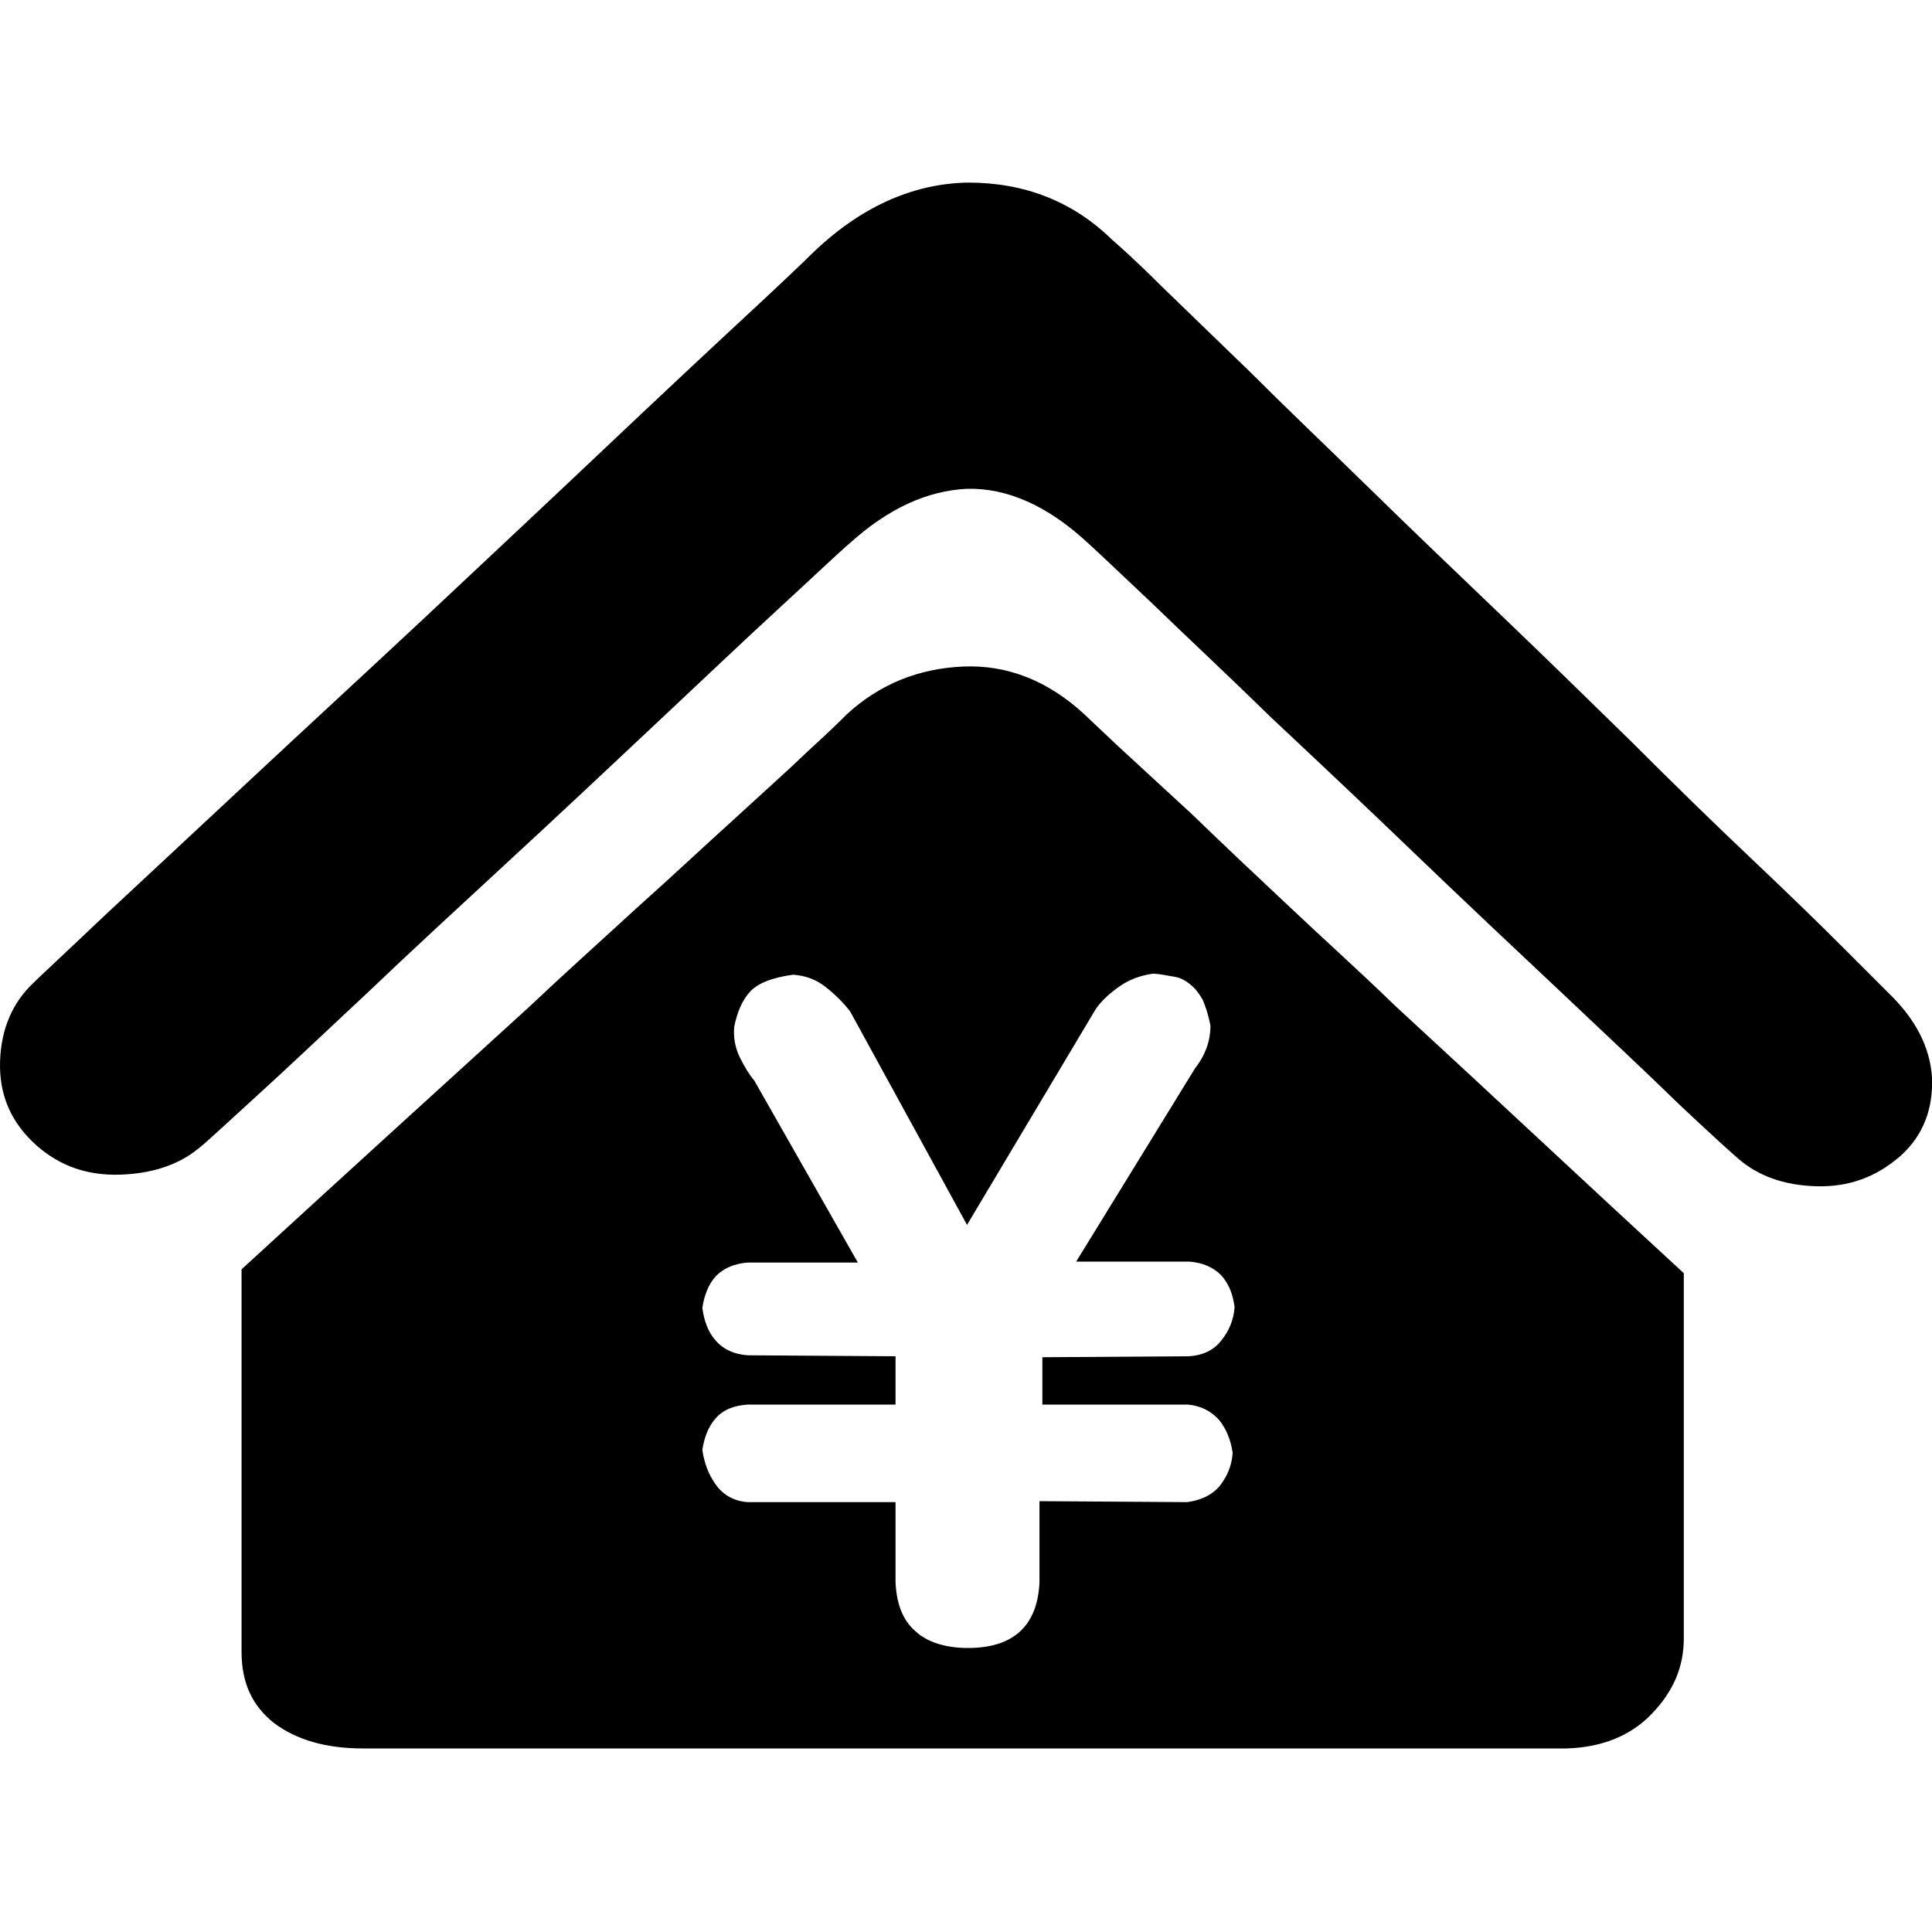 <?xml version="1.0" standalone="no"?><!DOCTYPE svg PUBLIC "-//W3C//DTD SVG 1.1//EN" "http://www.w3.org/Graphics/SVG/1.1/DTD/svg11.dtd"><svg t="1568904545935" class="icon" viewBox="0 0 1024 1024" version="1.1" xmlns="http://www.w3.org/2000/svg" p-id="3880" xmlns:xlink="http://www.w3.org/1999/xlink" width="200" height="200"><defs><style type="text/css"></style></defs><path d="M682.525 479.744c-16.896-15.872-33.792-31.744-50.688-48.128l-38.912-35.84c-10.24-9.728-16.384-15.36-18.432-17.408-18.944-17.408-40.448-26.112-64-25.088-23.552 1.024-44.032 9.216-61.44 25.088-2.56 2.56-9.216 9.216-19.968 18.944-12.8 12.288-26.112 24.064-39.424 36.352-15.872 14.336-32.768 30.208-52.224 47.616-18.944 17.408-38.4 34.816-57.344 52.736-45.568 41.472-96.256 87.552-152.064 138.752V875.52c0 16.384 5.632 28.672 17.408 37.888 11.776 8.704 27.136 13.312 47.104 13.312h637.44c18.944-0.512 34.304-6.656 45.568-18.432s16.896-24.576 16.896-39.936v-193.536c-51.2-47.104-101.888-94.72-153.088-141.824-18.432-17.92-37.888-35.328-56.832-53.248z m-53.248 264.704c7.168 0.512 12.8 3.584 16.896 8.192 4.096 5.12 6.144 10.752 7.168 17.408-0.512 7.168-3.072 12.8-7.168 17.92-4.096 4.608-9.728 7.168-16.896 8.192l-78.336-0.512v43.008c-1.024 23.04-13.824 34.816-37.888 34.816-11.776 0-21.504-3.072-27.648-8.704-6.656-5.632-10.24-14.336-10.752-26.112v-42.496H396.317c-7.168-0.512-12.8-3.584-16.896-9.216-4.096-5.632-6.144-11.776-7.168-18.432 1.024-6.656 3.072-12.288 7.168-16.896 4.096-4.608 9.728-6.656 16.896-7.168h78.336v-25.6l-78.336-0.512c-7.168-0.512-12.8-3.072-16.896-7.68-4.096-4.608-6.144-10.24-7.168-17.408 1.024-6.656 3.072-12.288 7.168-16.896 4.096-4.096 9.728-6.656 16.896-7.168h58.368l-54.784-96.256c-2.56-3.072-5.12-7.168-7.68-12.288s-3.584-10.752-3.072-16.384c1.536-7.68 4.096-13.824 8.192-18.432 4.096-4.608 11.776-7.68 23.04-9.216 6.656 0.512 12.288 2.56 17.408 6.656s9.216 8.192 12.8 12.8l61.952 113.152 68.096-114.176c3.072-4.608 7.68-8.704 12.8-12.288s10.752-5.632 17.408-6.656c4.096 0 7.68 1.024 11.264 1.536s6.144 2.048 8.704 4.096 4.608 4.608 6.656 8.192c1.536 3.584 3.072 8.192 4.096 13.824 0 7.68-2.56 15.36-8.192 22.528l-62.976 102.4h59.904c7.168 0.512 12.8 3.072 16.896 7.168 4.096 4.608 6.144 9.728 7.168 16.896-0.512 7.168-3.072 12.8-7.168 17.92-4.096 5.12-9.728 7.68-16.896 8.192l-77.824 0.512v25.088h76.8z" p-id="3881"></path><path d="M1000.989 526.336l-25.6-25.6c-12.8-12.8-28.672-28.16-48.128-46.592-18.944-17.92-39.936-38.4-62.464-60.928-23.04-22.528-46.592-45.568-69.632-67.584-23.552-22.528-47.104-45.056-70.144-67.584-23.04-22.528-44.032-42.496-62.464-60.928l-47.616-46.08c-12.8-12.8-21.504-20.48-25.6-24.064-20.992-20.48-46.592-30.208-76.288-30.208-29.696 0.512-57.856 13.312-83.456 38.4-3.584 3.584-15.36 14.848-36.352 34.304-20.992 19.456-45.568 42.496-74.24 69.632S258.077 296.448 224.797 327.68c-31.232 29.184-62.976 58.368-94.208 87.552-29.184 27.136-54.272 50.688-75.264 70.144-20.992 19.968-33.792 31.744-37.888 35.84-10.752 10.24-16.896 24.064-17.408 41.472-0.512 17.408 5.632 32.256 19.456 44.544 12.288 10.752 26.624 15.872 44.032 15.36 16.896-0.512 30.72-5.12 40.96-13.312 3.584-2.56 13.312-11.776 30.208-27.136 16.896-15.36 36.352-33.792 59.904-55.808 23.04-22.016 48.128-45.056 75.264-70.144 26.112-24.064 51.712-48.128 77.312-72.192 24.576-23.04 46.08-43.52 65.024-60.928s31.232-29.184 38.4-35.328c20.48-18.432 40.96-27.648 61.952-28.672 20.992-0.512 42.496 8.704 64 28.672 4.608 4.096 15.872 14.848 33.792 31.744 17.408 16.896 38.912 36.864 62.976 60.416 24.576 23.04 50.688 47.616 77.824 73.728 25.6 24.576 51.712 49.152 77.312 73.216 20.48 19.456 41.472 38.912 61.952 58.88 17.408 16.384 27.648 25.6 31.232 28.672 10.24 8.704 23.552 13.824 40.96 14.336 16.896 0.512 31.744-4.608 45.056-16.384 11.776-10.752 16.896-24.576 16.384-40.96-1.024-16.384-8.704-31.232-23.04-45.056z" p-id="3882"></path></svg>